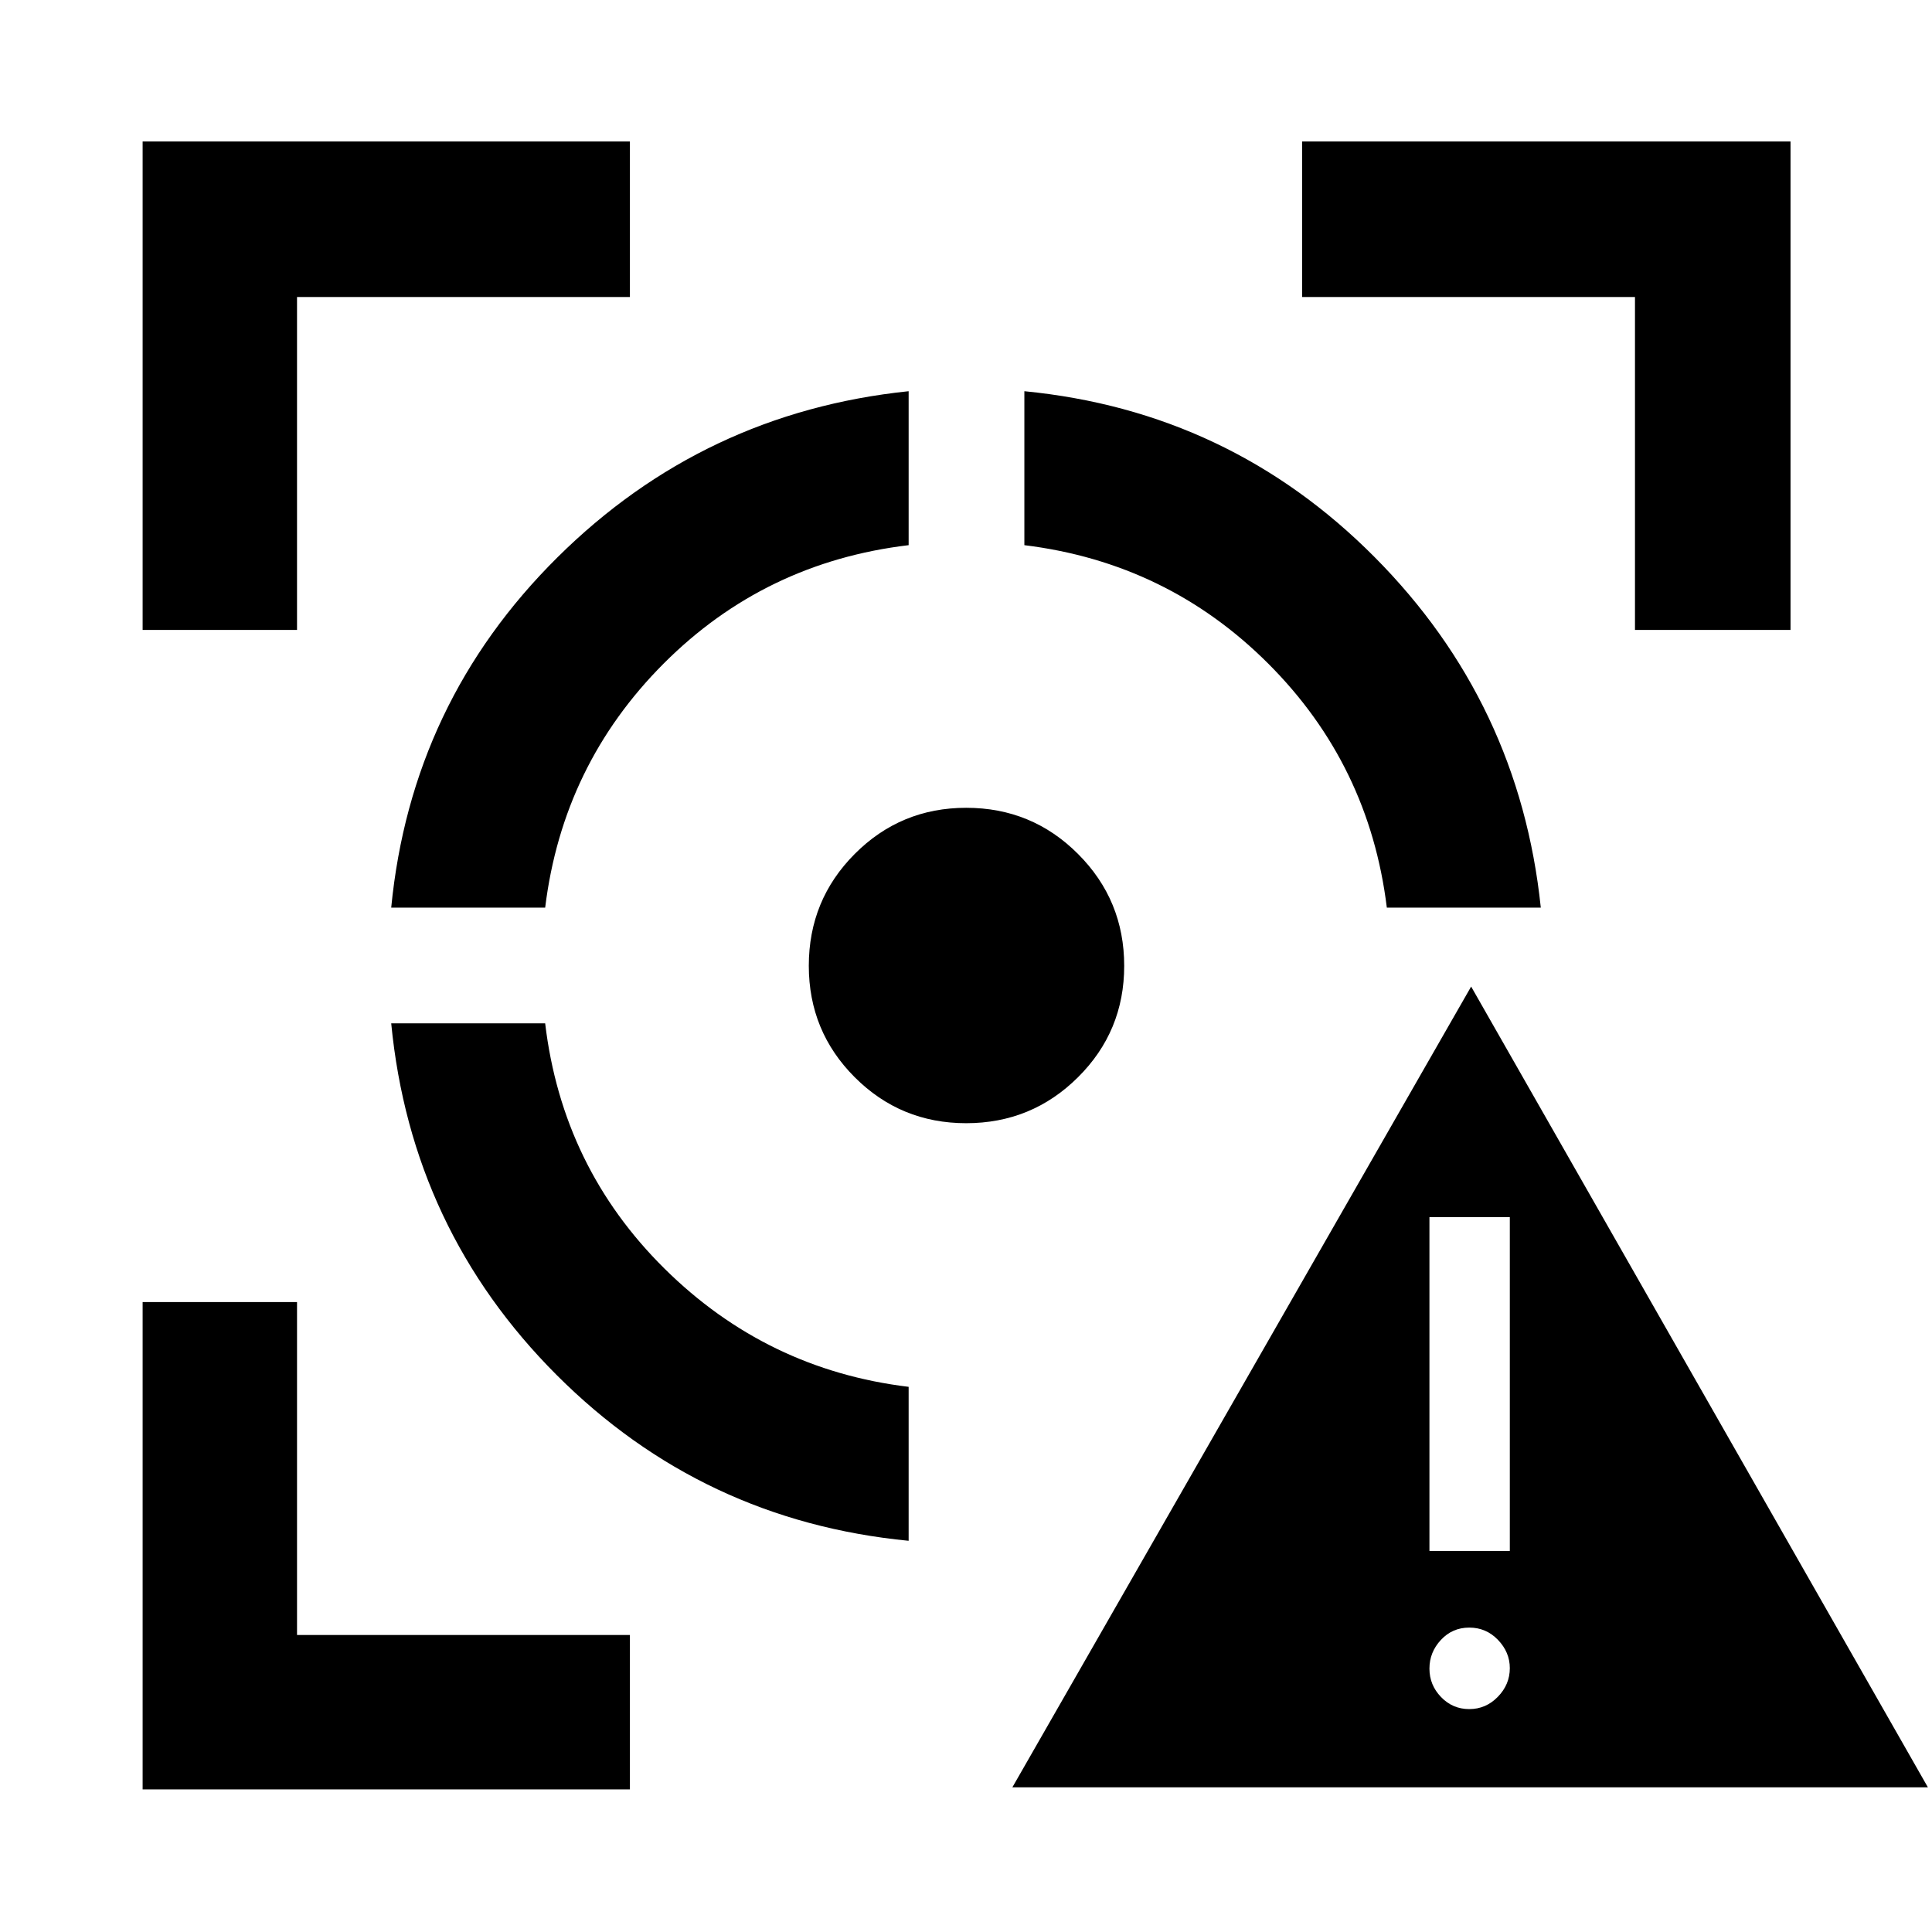 <svg xmlns="http://www.w3.org/2000/svg" height="48" viewBox="0 -960 960 960" width="48"><path d="M503.04-71.89 731-469.78 957.96-71.89H503.04Zm227.03-38.87q8.26 0 14.2-6.11 5.95-6.1 5.95-14.24 0-7.92-5.88-14.04-5.87-6.11-14.27-6.11-8.4 0-14.09 6.12-5.7 6.11-5.7 14.27 0 8.15 5.77 14.13t14.02 5.98Zm-19.79-78.57h39.94v-165.89h-39.94v165.89ZM70.87-70.87V-313h76.72v165.41H313v76.72H70.87Zm0-576.13v-242.7H313v77.29H147.59V-647H70.87ZM451.5-194.39q-102.46-9.94-174.82-82.29-72.35-72.36-82.29-174.82h76.5q8.53 71.6 59.27 121.84 50.74 50.24 121.34 58.77v76.5ZM194.39-509q9.94-101.96 82.53-173.98 72.6-72.03 174.58-82.63v76.5q-71.52 8.53-121.7 58.8-50.19 50.27-58.91 121.31h-76.5Zm285.68 107.11q-32.53 0-55.35-22.83-22.83-22.83-22.83-55.39 0-32.67 22.83-55.58 22.83-22.92 55.39-22.92 32.67 0 55.58 22.96 22.92 22.95 22.92 55.58 0 32.53-22.96 55.35-22.95 22.83-55.58 22.83ZM689.11-509q-8.72-71.04-58.89-121.22-50.18-50.17-121.22-58.89v-76.5q101.96 9.94 173.98 82.38 72.03 72.45 82.63 174.23h-76.5Zm123.3-138v-165.41H647v-77.29h242.7V-647h-77.29Z"/></svg>